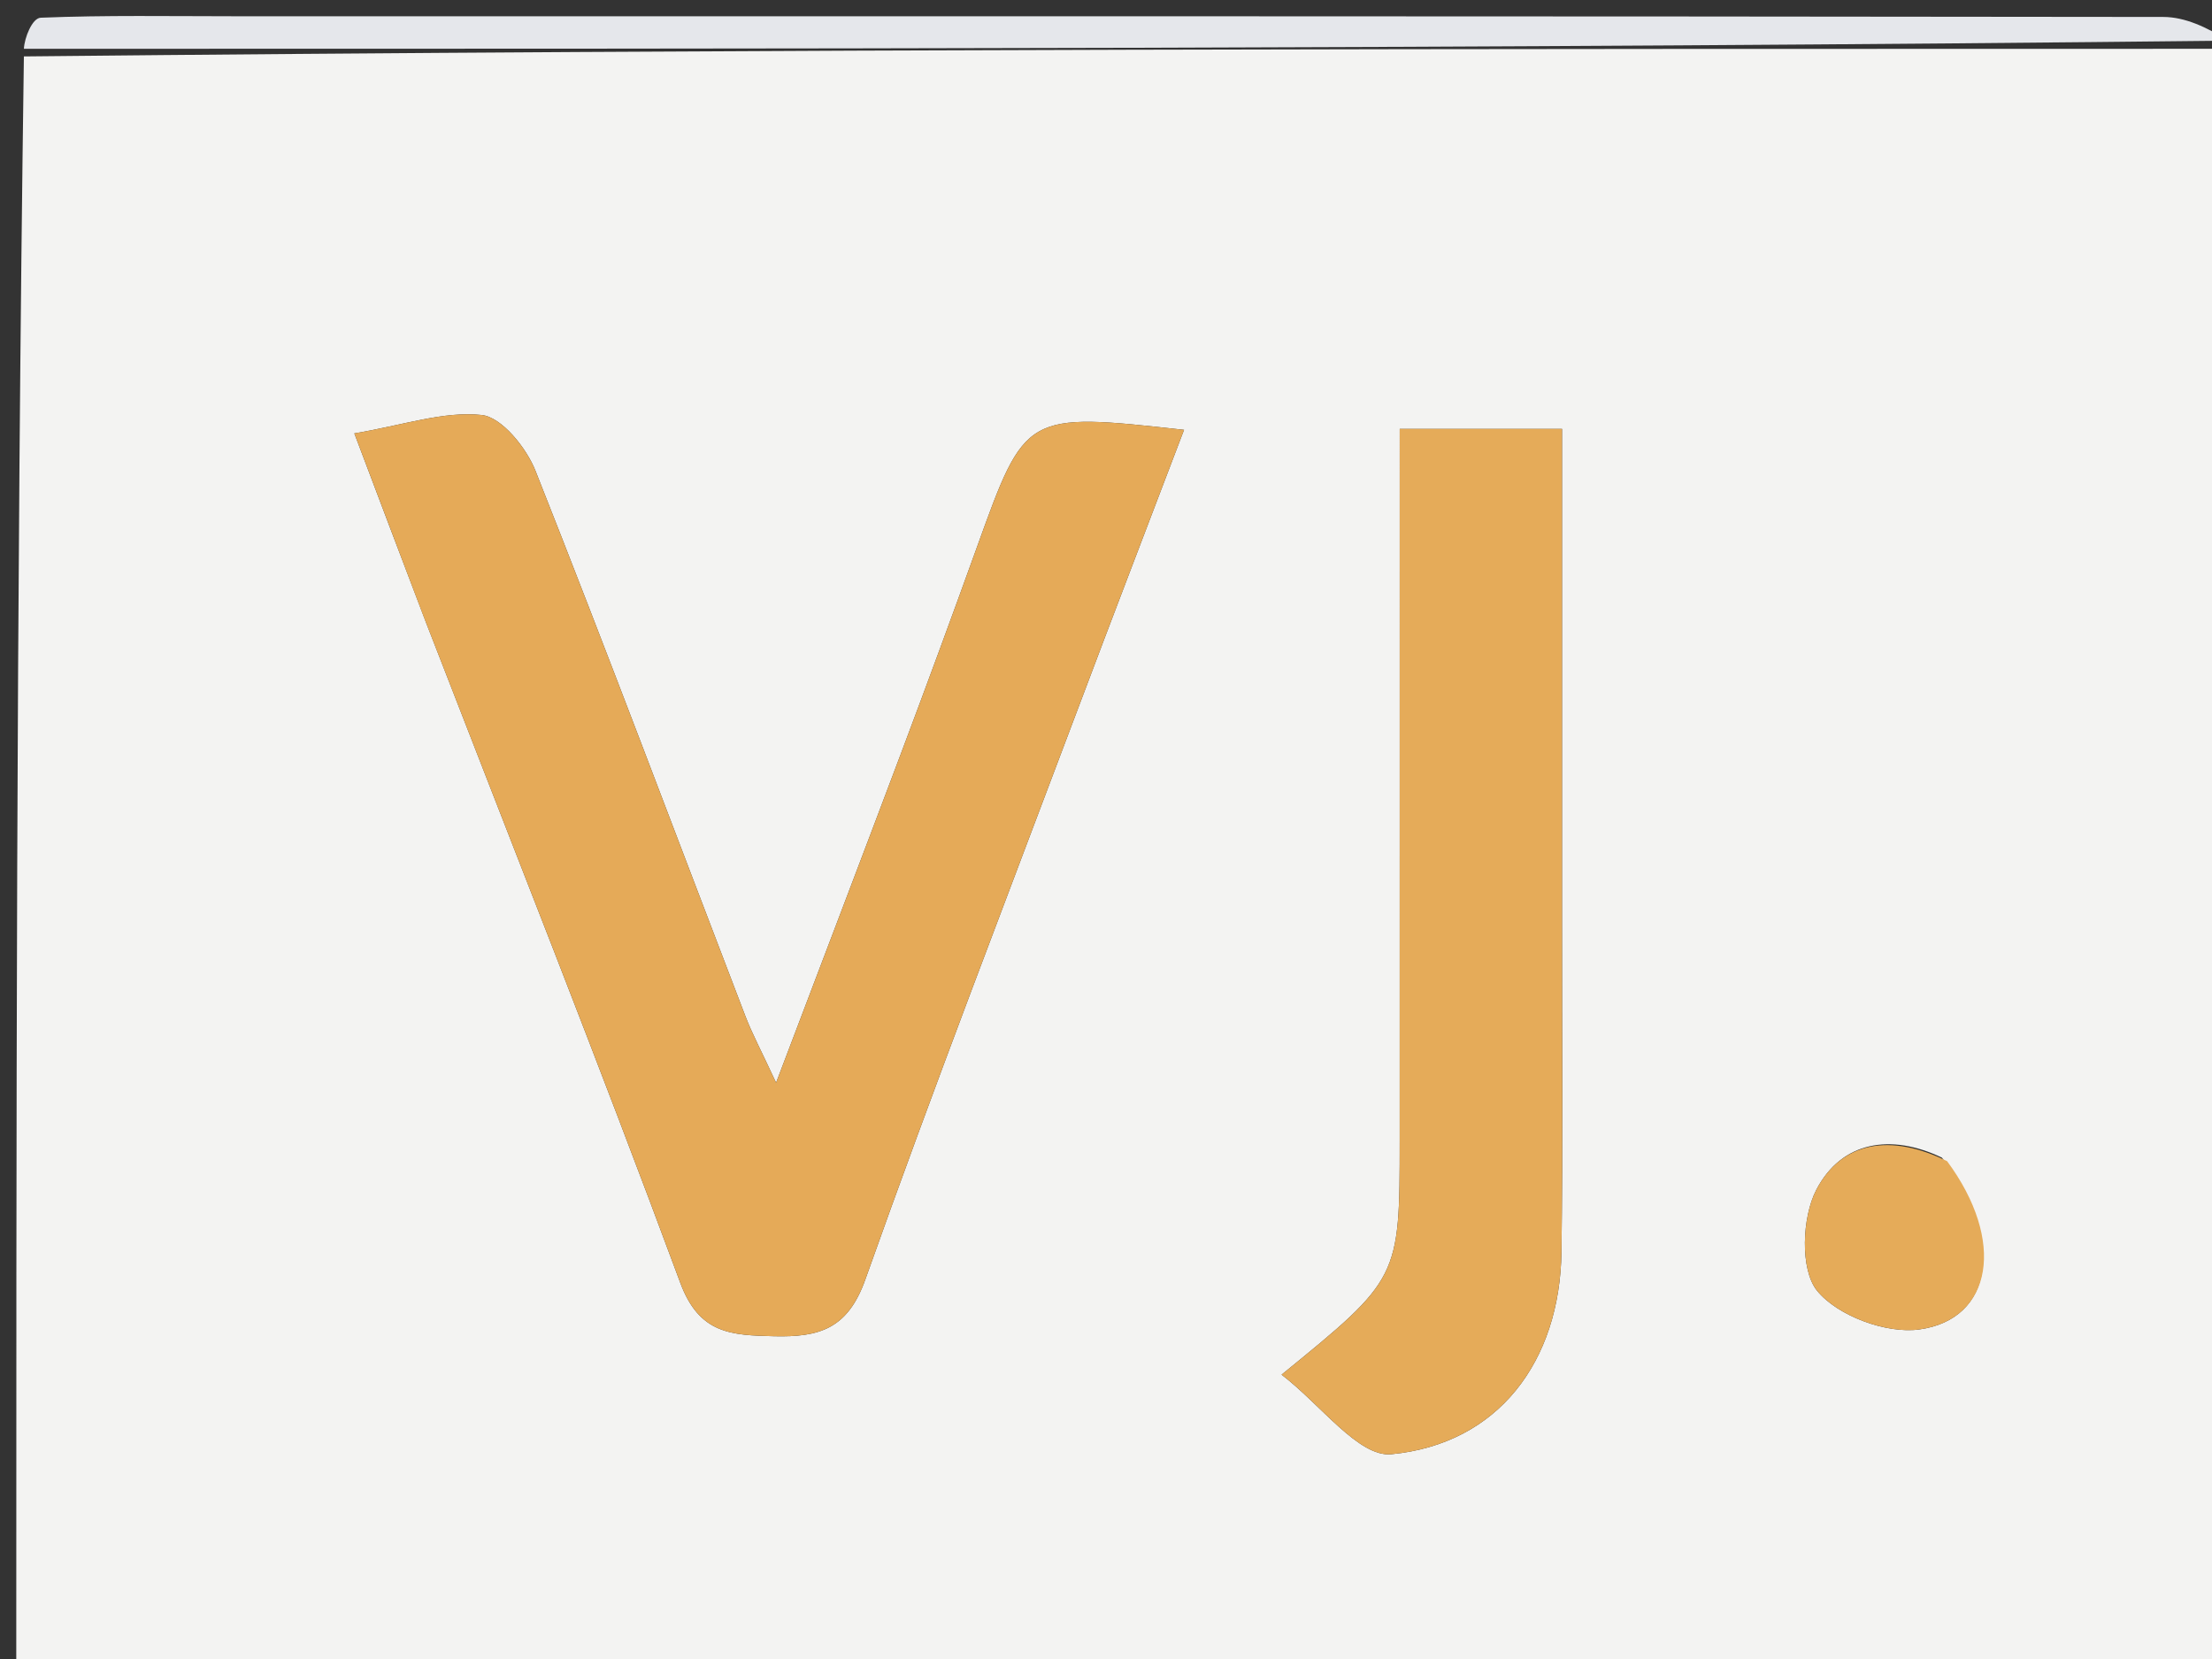 <svg version="1.1" id="Layer_1" xmlns="http://www.w3.org/2000/svg" xmlns:xlink="http://www.w3.org/1999/xlink" x="0px" y="0px"
	 width="100%" viewBox="0 0 136 102" enable-background="new 0 0 136 102" xml:space="preserve">
<rect x="0" y="0" width="136" height="102" fill="#333333" stroke="none"/>
<path fill="#F3F3F2" opacity="1" stroke="none" 
	d="
M137,3 
	C137,36.29 137,69.58 137,102.935 
	C91.769,102.935 46.538,102.935 1,102.935 
	C1,69.98 1,36.959 1.469,3.469 
	C46.958,3 91.979,3 137,3 
M26.219,38.343 
	C31.45,51.841 36.798,65.297 41.826,78.871 
	C42.995,82.027 44.97,82.091 47.594,82.155 
	C50.365,82.222 52.12,81.715 53.204,78.662 
	C57.38,66.904 61.877,55.259 66.273,43.579 
	C68.409,37.904 70.585,32.243 72.799,26.427 
	C63.038,25.35 63.05,25.354 60.061,33.653 
	C58.538,37.879 56.985,42.095 55.404,46.3 
	C52.966,52.783 50.493,59.253 47.716,66.569 
	C46.784,64.56 46.242,63.551 45.834,62.49 
	C41.544,51.303 37.337,40.084 32.923,28.947 
	C32.361,27.528 30.845,25.643 29.61,25.514 
	C27.265,25.269 24.803,26.138 21.785,26.646 
	C23.269,30.572 24.601,34.099 26.219,38.343 
M96.037,56.5 
	C96.037,46.426 96.037,36.353 96.037,26.371 
	C92.274,26.371 89.374,26.371 86.058,26.371 
	C86.058,41.202 86.059,55.653 86.057,70.104 
	C86.057,78.605 86.055,78.605 78.794,84.518 
	C81.206,86.361 83.54,89.603 85.544,89.41 
	C92.117,88.78 95.911,83.701 96.003,76.973 
	C96.091,70.483 96.031,63.991 96.037,56.5 
M119.394,71.174 
	C116.26,69.677 113.239,70.157 111.677,73.142 
	C110.789,74.838 110.666,78.056 111.719,79.357 
	C112.97,80.902 115.979,82.019 118.007,81.738 
	C122.525,81.113 123.329,76.274 119.394,71.174 
z"/>
<path fill="#E5E7EB" opacity="1" stroke="none" 
	d="
M137,2.5 
	C91.979,3 46.958,3 1.469,3 
	C1.5,2.333 1.977,1.11 2.504,1.089 
	C6.497,0.927 10.5,1 14.5,1 
	C54,1 93.5,0.99 133,1.042 
	C134.334,1.044 135.667,1.667 137,2.5 
z"/>
<path fill="#E5AA58" opacity="1" stroke="none" 
	d="
M26.076,37.984 
	C24.601,34.099 23.269,30.572 21.785,26.646 
	C24.803,26.138 27.265,25.269 29.61,25.514 
	C30.845,25.643 32.361,27.528 32.923,28.947 
	C37.337,40.084 41.544,51.303 45.834,62.49 
	C46.242,63.551 46.784,64.56 47.716,66.569 
	C50.493,59.253 52.966,52.783 55.404,46.3 
	C56.985,42.095 58.538,37.879 60.061,33.653 
	C63.05,25.354 63.038,25.35 72.799,26.427 
	C70.585,32.243 68.409,37.904 66.273,43.579 
	C61.877,55.259 57.38,66.904 53.204,78.662 
	C52.12,81.715 50.365,82.222 47.594,82.155 
	C44.97,82.091 42.995,82.027 41.826,78.871 
	C36.798,65.297 31.45,51.841 26.076,37.984 
z"/>
<path fill="#E5AB59" opacity="1" stroke="none" 
	d="
M96.037,57 
	C96.031,63.991 96.091,70.483 96.003,76.973 
	C95.911,83.701 92.117,88.78 85.544,89.41 
	C83.54,89.603 81.206,86.361 78.794,84.518 
	C86.055,78.605 86.057,78.605 86.057,70.104 
	C86.059,55.653 86.058,41.202 86.058,26.371 
	C89.374,26.371 92.274,26.371 96.037,26.371 
	C96.037,36.353 96.037,46.426 96.037,57 
z"/>
<path fill="#E5AB59" opacity="1" stroke="none" 
	d="
M119.713,71.392 
	C123.329,76.274 122.525,81.113 118.007,81.738 
	C115.979,82.019 112.97,80.902 111.719,79.357 
	C110.666,78.056 110.789,74.838 111.677,73.142 
	C113.239,70.157 116.26,69.677 119.713,71.392 
z"/>
</svg>